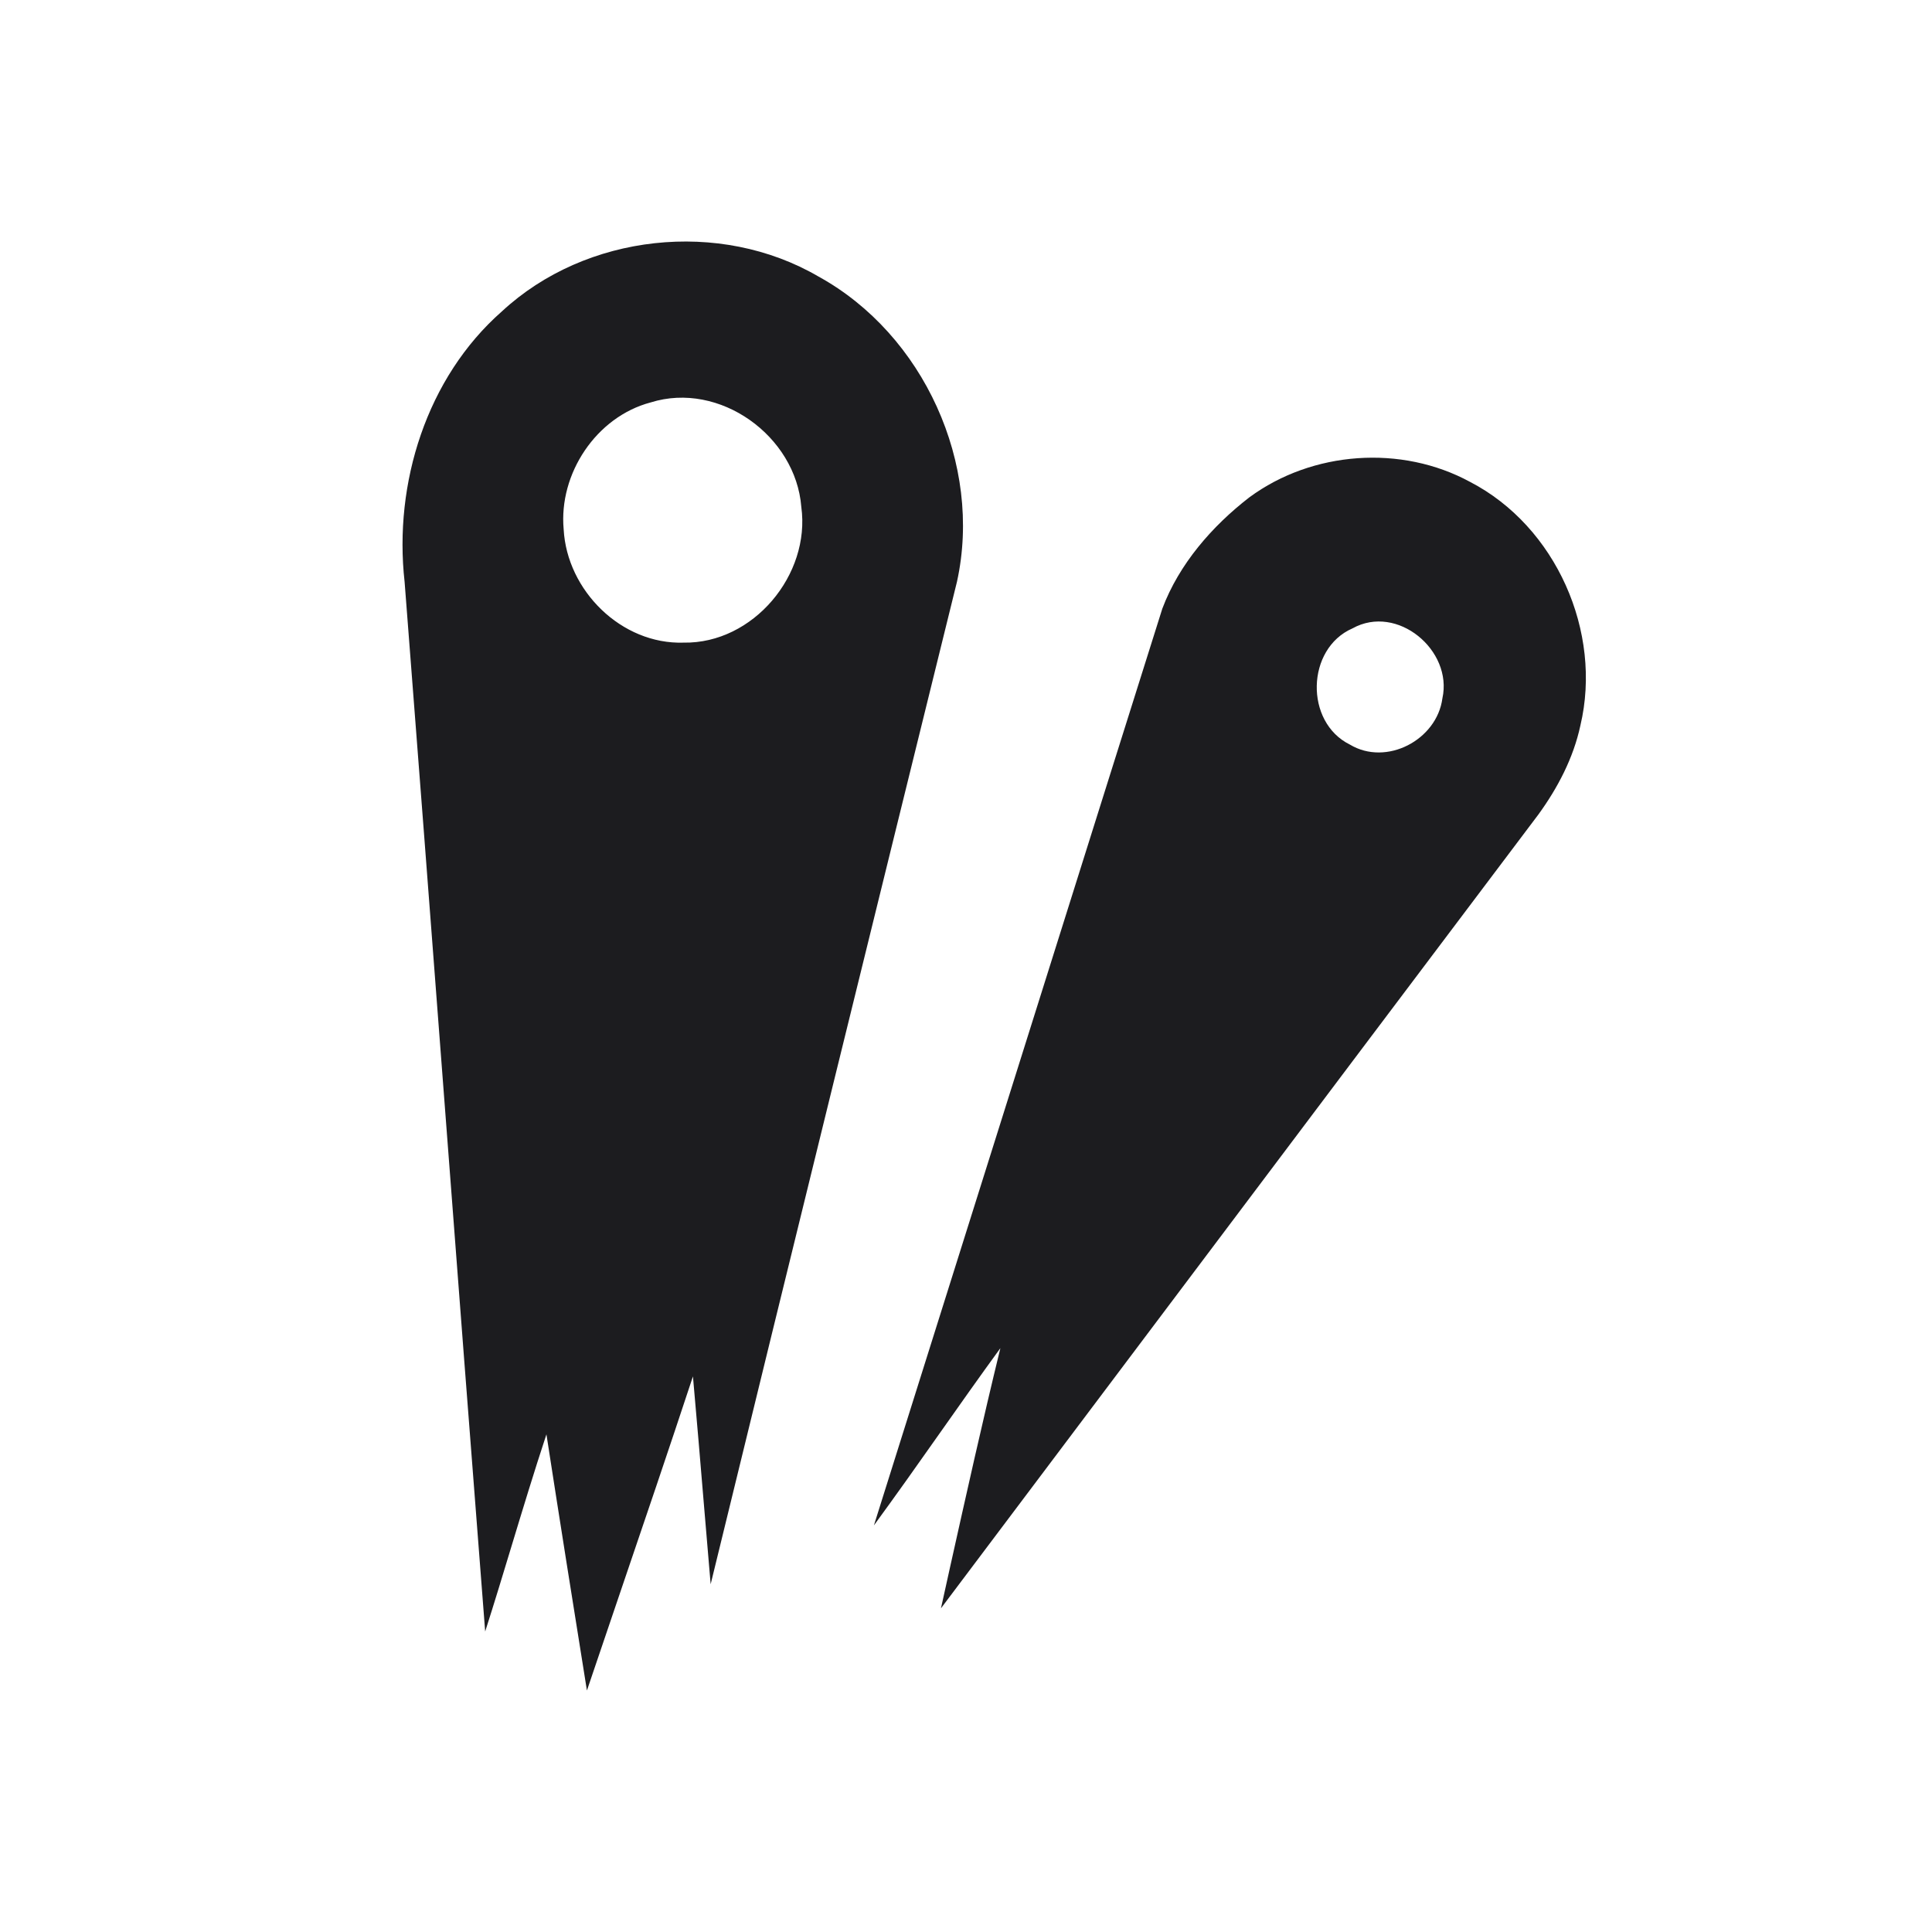 <?xml version="1.0" encoding="UTF-8"?>
<svg width="24px" height="24px" viewBox="0 0 24 24" version="1.1" xmlns="http://www.w3.org/2000/svg" xmlns:xlink="http://www.w3.org/1999/xlink">
    <title>1D9B3CB2-C823-4F1B-BC4C-C151D2B55BC5</title>
    <g id="TFT" stroke="none" stroke-width="1" fill="none" fill-rule="evenodd">
        <g id="desktop_app_01_game_tft" transform="translate(-1020, -125)" fill="#1C1C1F" fill-rule="nonzero">
            <g id="01-Icon-/-08-tft-/-icon_twinshot" transform="translate(1020, 125)">
                <path d="M6.236,3.867 C7.277,2.902 8.942,2.72 10.169,3.436 C11.475,4.155 12.208,5.768 11.888,7.226 C10.864,11.376 9.841,15.526 8.828,19.68 C8.801,19.361 8.774,19.042 8.747,18.723 C8.702,18.181 8.656,17.639 8.608,17.098 C8.309,18.005 8.001,18.91 7.693,19.815 C7.559,20.21 7.425,20.605 7.291,21 C7.121,19.94 6.952,18.879 6.788,17.818 C6.636,18.279 6.495,18.743 6.354,19.208 C6.247,19.561 6.14,19.915 6.027,20.267 C5.852,18.024 5.681,15.78 5.51,13.537 C5.35,11.433 5.189,9.33 5.026,7.227 C4.889,6.006 5.299,4.69 6.236,3.867 Z M15.52,6.178 C16.302,5.602 17.409,5.522 18.263,5.987 C19.329,6.54 19.908,7.85 19.632,9.013 C19.545,9.417 19.35,9.789 19.109,10.12 C17.585,12.141 16.064,14.163 14.543,16.185 C13.592,17.45 12.64,18.715 11.689,19.979 L11.689,19.979 L11.8,19.477 C12.003,18.566 12.206,17.653 12.427,16.747 C12.171,17.099 11.919,17.455 11.668,17.812 C11.4,18.193 11.131,18.573 10.856,18.949 C11.852,15.78 12.849,12.612 13.846,9.443 L13.846,9.443 L14.439,7.56 C14.648,7.006 15.056,6.537 15.52,6.178 Z M17.918,8.675 C18.05,8.079 17.357,7.497 16.801,7.806 C16.225,8.057 16.205,8.971 16.768,9.249 C17.223,9.523 17.85,9.191 17.918,8.675 Z M9.954,6.296 C9.885,5.416 8.939,4.731 8.083,4.999 C7.406,5.178 6.939,5.885 7.002,6.575 C7.043,7.337 7.72,8.008 8.493,7.983 C9.356,7.997 10.071,7.141 9.954,6.296 Z" id="Combined-Shape"></path>
            </g>
        </g>
    </g>
</svg>